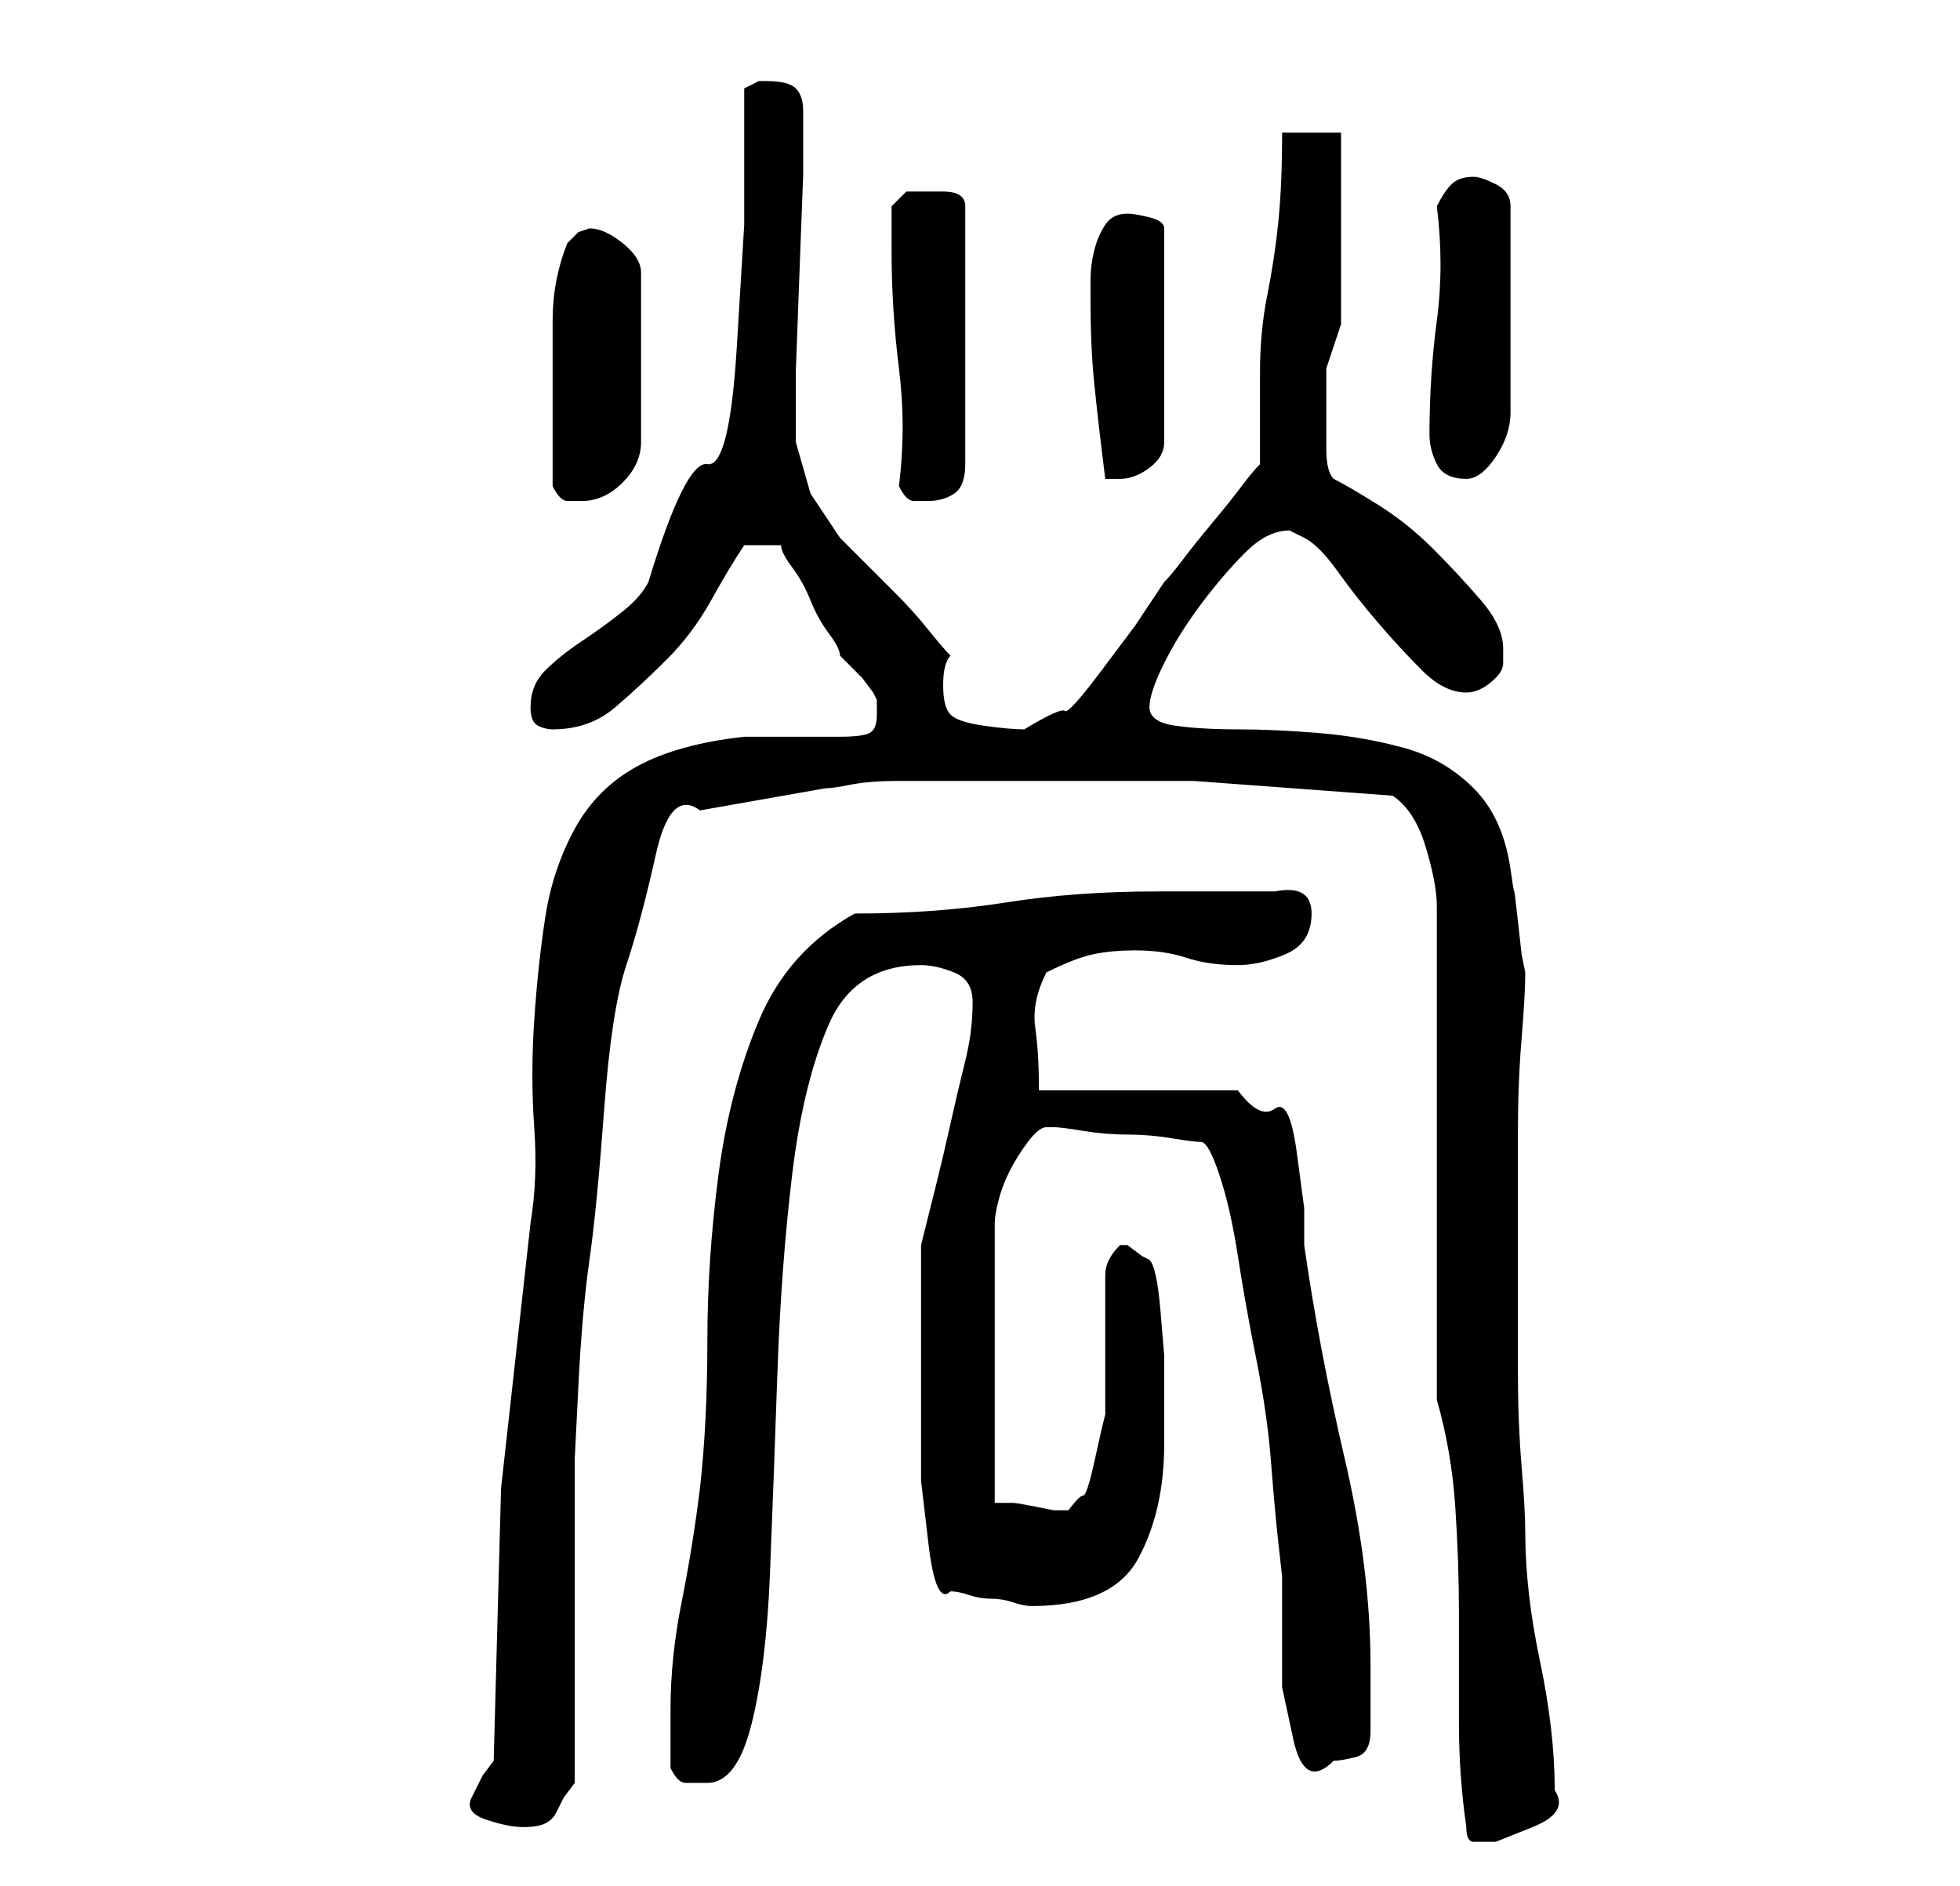 <?xml version="1.0" standalone="no"?>
<!DOCTYPE svg PUBLIC "-//W3C//DTD SVG 1.1//EN" "http://www.w3.org/Graphics/SVG/1.1/DTD/svg11.dtd" >
<svg xmlns="http://www.w3.org/2000/svg" xmlns:xlink="http://www.w3.org/1999/xlink" version="1.1" viewBox="-10 0 266 256">
   <path fill="currentColor"
d="M189 248q0 2 1 2h3t5 -2t3 -5q0 -8 -2 -17.5t-2 -17.5q0 -3 -0.5 -9t-0.5 -13v-16v-16q0 -7 0.5 -13t0.5 -9l-0.5 -2.5t-0.5 -4.5t-0.5 -4t-0.5 -3q-1 -7 -5 -11t-9.5 -5.5t-11.5 -2t-11 -0.5t-8.5 -0.5t-3.5 -2.5t2 -6t5 -8t6 -7t6 -3l1 0.5l1 0.5q2 1 4.5 4.5t5.5 7
t6 6.5t6 3q1 0 2 -0.5t2 -1.5t1 -2v-2q0 -3 -3 -6.5t-6.5 -7t-7.5 -6t-6 -3.5q-1 -1 -1 -4v-5v-6t2 -6v-26h-8q0 7 -0.5 12t-1.5 10t-1 10.5v12.5q-1 1 -2.5 3t-4 5t-4 5t-2.5 3l-4 6t-4.5 6t-5 5.5t-5.5 2.5q-2 0 -5.5 -0.5t-4.5 -1.5t-1 -4t1 -4q-1 -1 -3 -3.5t-4.5 -5
l-4.5 -4.5l-3 -3l-4 -6t-2 -7v-2v-7.5t0.5 -13.5t0.5 -13v-8v-1q0 -2 -1 -3t-4 -1h-1t-2 1v18.5t-1 16.5t-4 16t-8 16q-1 2 -3.5 4t-5.5 4t-5 4t-2 5q0 2 1 2.5t2 0.5q5 0 8.5 -3t7 -6.5t6 -8t4.5 -7.5h5q0 1 1.5 3t2.5 4.5t2.5 4.5t1.5 3l1 1l2 2t1.5 2l0.5 1v1v1
q0 2 -1 2.5t-4 0.5h-2h-4h-4.5h-2.5q-9 1 -14.5 4t-8.5 8.5t-4 12t-1.5 14t0 14.5t-0.5 13l-4 36t-1 37l-1.5 2t-1.5 3q-1 2 2 3t5 1t3 -0.5t1.5 -1.5l1 -2t1.5 -2v-9v-13v-13v-9t0.5 -10t1.5 -17t2 -20.5t3 -19.5t4 -15t6 -6l17 -3q1 0 3.5 -0.5t6.5 -0.5h7.5h5.5h27t27 2
q3 2 4.5 7t1.5 8v67q2 7 2.5 14.5t0.5 14.5v15q0 7 1 14zM81 240q1 2 2 2h3q4 0 6 -8t2.5 -20.5t1 -27t2 -27t5 -20.5t12.5 -8q2 0 4.5 1t2.5 4q0 4 -1 8t-2 8.5t-2 8.5l-2 8v17v7v8t1 8.5t3 6.5q1 0 2.5 0.5t3 0.5t3 0.5t2.5 0.5q11 0 14.5 -6.5t3.5 -15.5v-6v-6t-0.5 -6
t-1.5 -7l-1 -0.5t-2 -1.5h-1v0q-1 1 -1.5 2t-0.5 2v3.5v5.5v6v4l-0.5 2t-1 4.5t-1.5 4.5t-2 2h-2t-2.5 -0.5t-3 -0.5h-2.5v-38q0 -1 0.5 -3t1.5 -4t2.5 -4t2.5 -2h1q1 0 4 0.5t6 0.5t6 0.5t4 0.5t2.5 4.5t2.5 11t2.5 14t2 14t1 11l0.5 4.5v6.5v8.5t1.5 7t5.5 3q1 0 3 -0.5
t2 -3.5v-4v-5q0 -13 -3.5 -28t-5.5 -29v-5t-1 -7.5t-3 -6t-5 -2.5h-27q0 -5 -0.5 -8.5t1.5 -7.5q4 -2 6.5 -2.5t5.5 -0.5q4 0 7 1t7 1q3 0 6.5 -1.5t3.5 -5.5t-5 -3h-16q-11 0 -20.5 1.5t-20.5 1.5q-9 5 -13 14.5t-5.5 21t-1.5 22.5t-1 20q-1 8 -2.5 15.5t-1.5 14.5v8z
M65 66q1 2 2 2h2q3 0 5.5 -2.5t2.5 -5.5v-23q0 -2 -2.5 -4t-4.5 -2l-1.5 0.5t-1.5 1.5q-2 5 -2 10.5v11.5v11v0zM112 66q1 2 2 2h2q2 0 3.5 -1t1.5 -4v-35q0 -2 -3 -2h-3h-2t-2 2v6q0 8 1 16t0 16zM138 41q0 6 0.5 11t1.5 13h0.5h1.5q2 0 4 -1.5t2 -3.5v-29q0 -1 -2 -1.5
t-3 -0.5q-2 0 -3 1.5t-1.5 3.5t-0.5 4v3zM184 59q0 2 1 4t4 2q2 0 4 -3t2 -6v-28q0 -2 -2 -3t-3 -1q-2 0 -3 1t-2 3q1 8 0 15.5t-1 15.5z" />
</svg>
